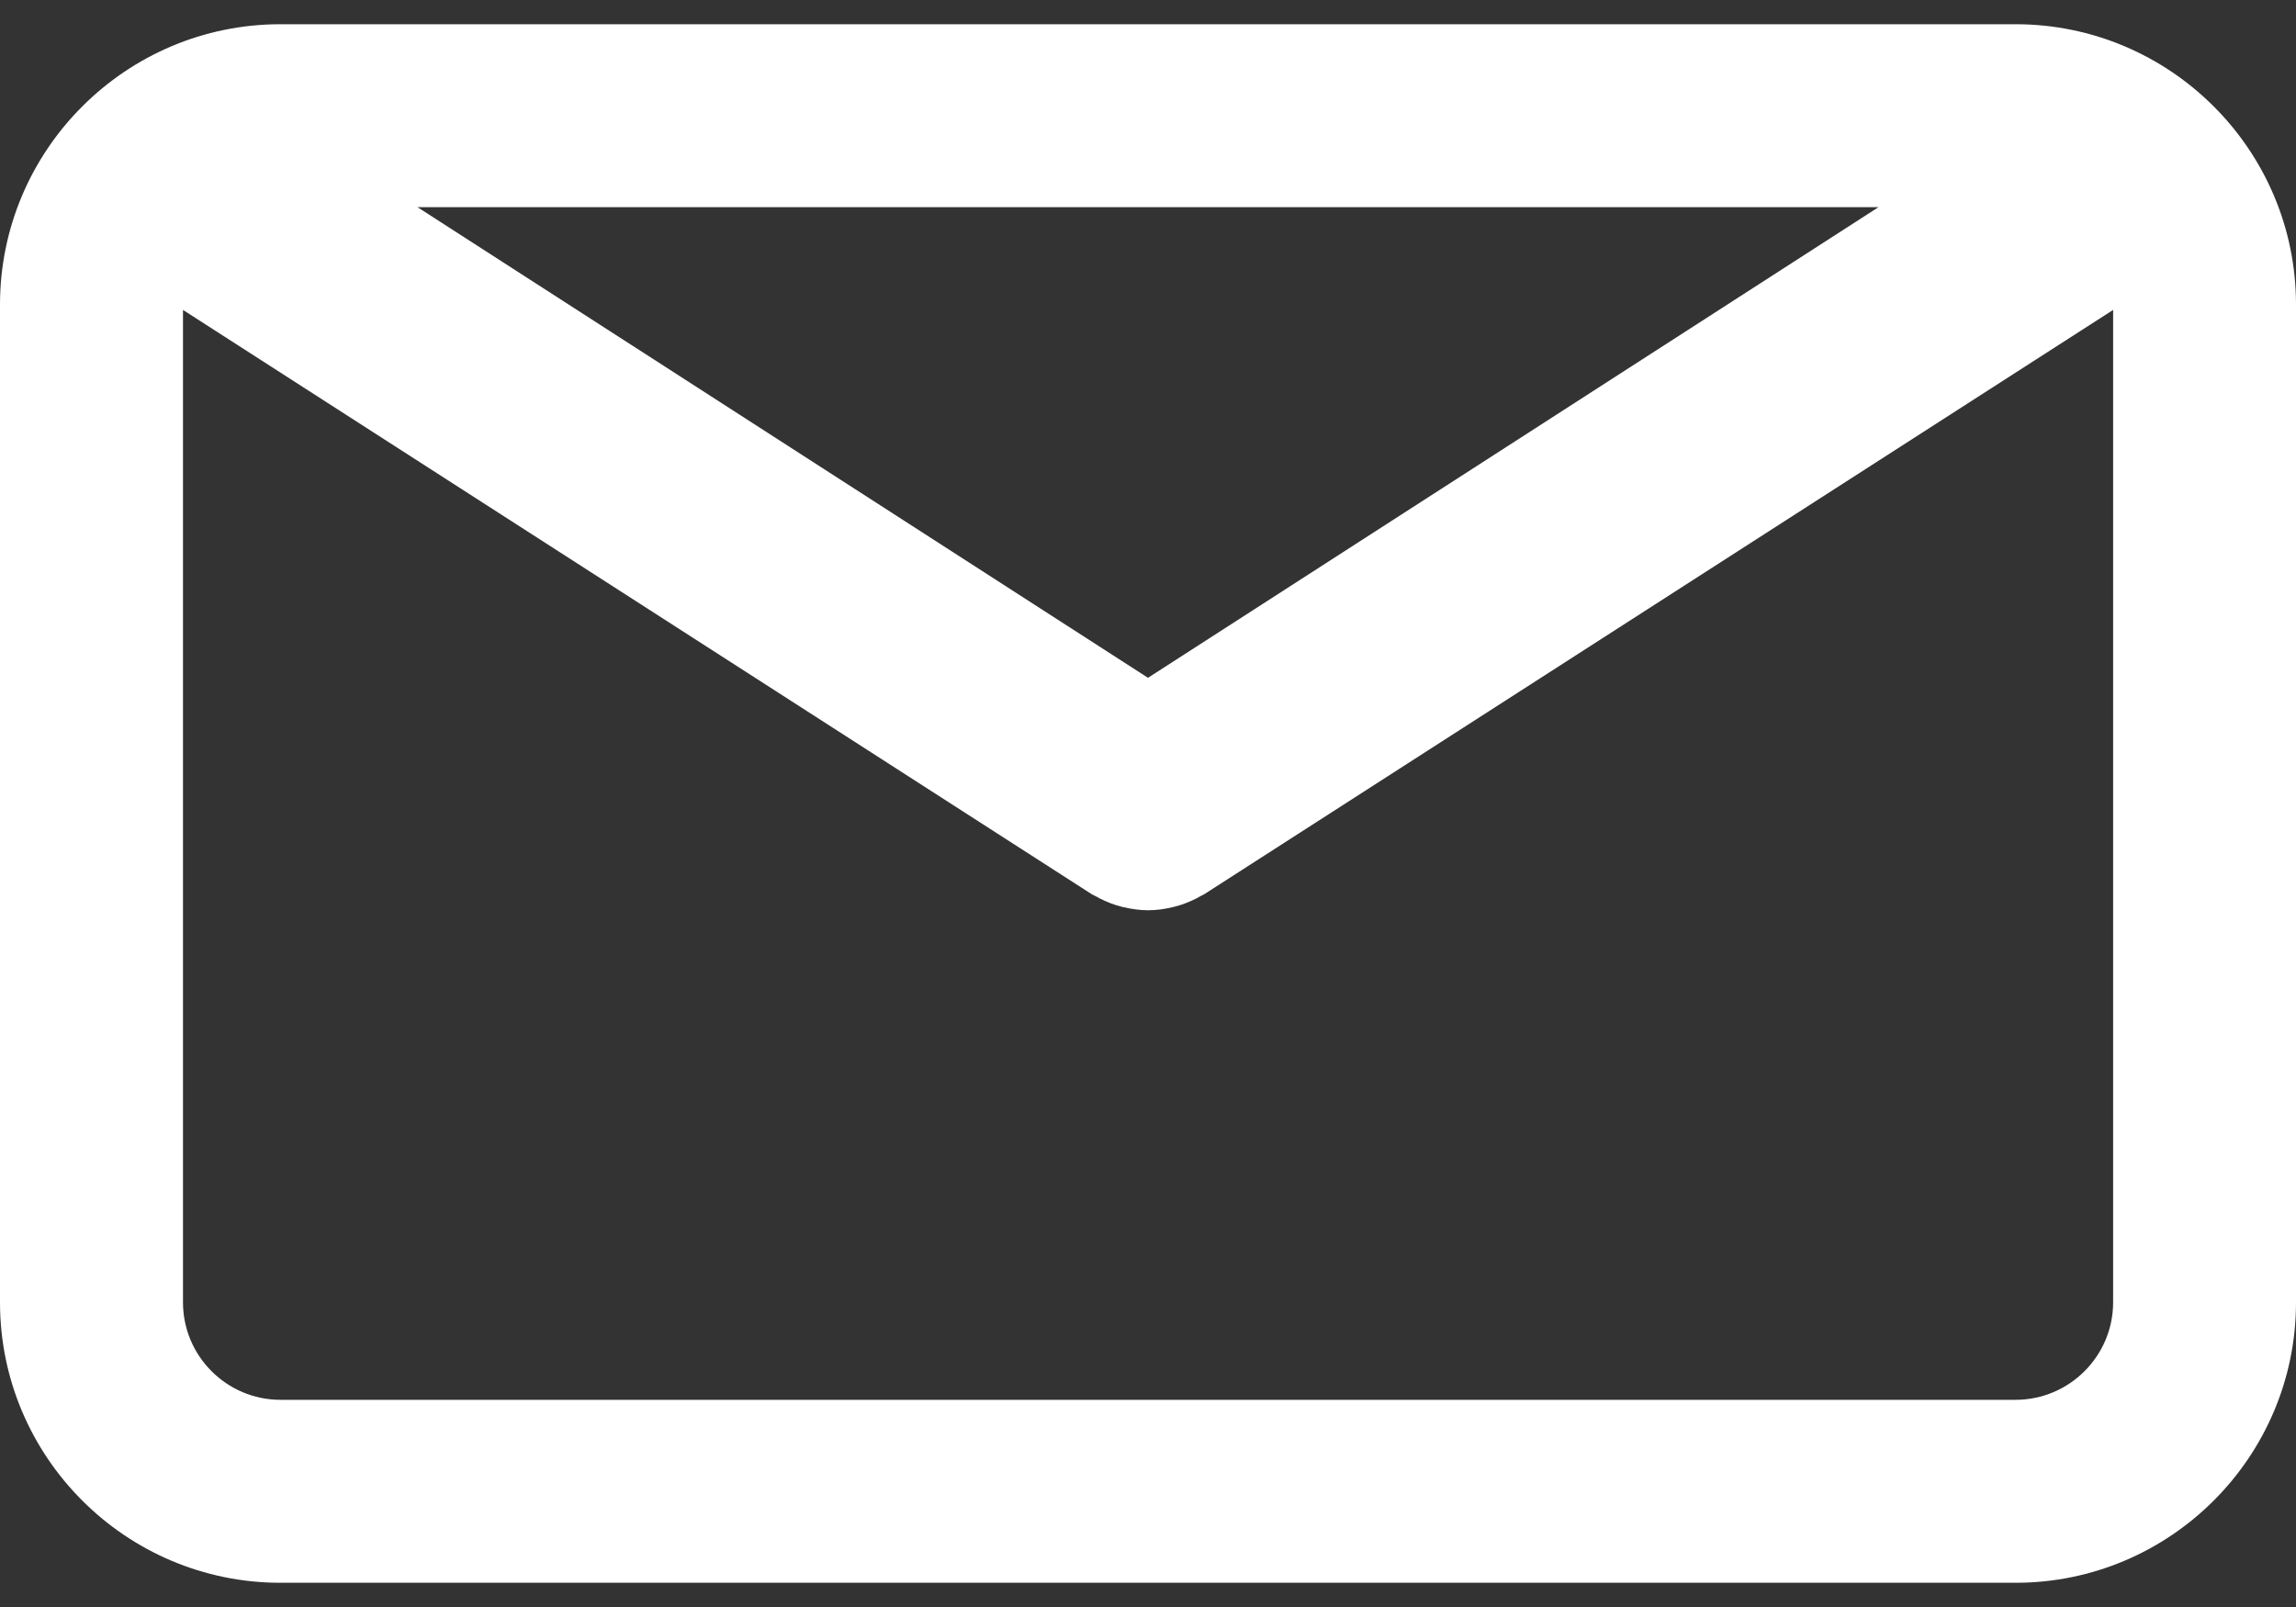 <svg width="20" height="14" viewBox="0 0 20 14" fill="none" xmlns="http://www.w3.org/2000/svg">
<rect x="0" y="0" width="20" height="14" fill="#333333" stroke="none"/>
<path d="M17.557 0.211H2.443C1.096 0.211 0 1.307 0 2.654V11.346C0 12.693 1.096 13.789 2.443 13.789H17.557C18.904 13.789 20 12.693 20 11.346V2.654C20 1.307 18.904 0.211 17.557 0.211ZM16.363 1.805L10 5.905L3.637 1.805H16.363ZM17.557 12.195H2.443C1.975 12.195 1.594 11.814 1.594 11.346V2.7L9.508 7.789C9.519 7.796 9.53 7.8 9.541 7.806C9.553 7.813 9.564 7.819 9.576 7.825C9.637 7.856 9.701 7.882 9.765 7.898C9.772 7.9 9.778 7.901 9.785 7.903C9.856 7.919 9.928 7.93 9.999 7.93H10C10.001 7.93 10.001 7.93 10.001 7.93C10.073 7.93 10.145 7.92 10.215 7.903C10.222 7.901 10.229 7.9 10.235 7.898C10.3 7.882 10.363 7.856 10.425 7.825C10.436 7.819 10.448 7.813 10.459 7.806C10.47 7.8 10.482 7.796 10.492 7.789L18.407 2.7V11.346C18.407 11.814 18.025 12.195 17.557 12.195Z" fill="white"/>
</svg>
